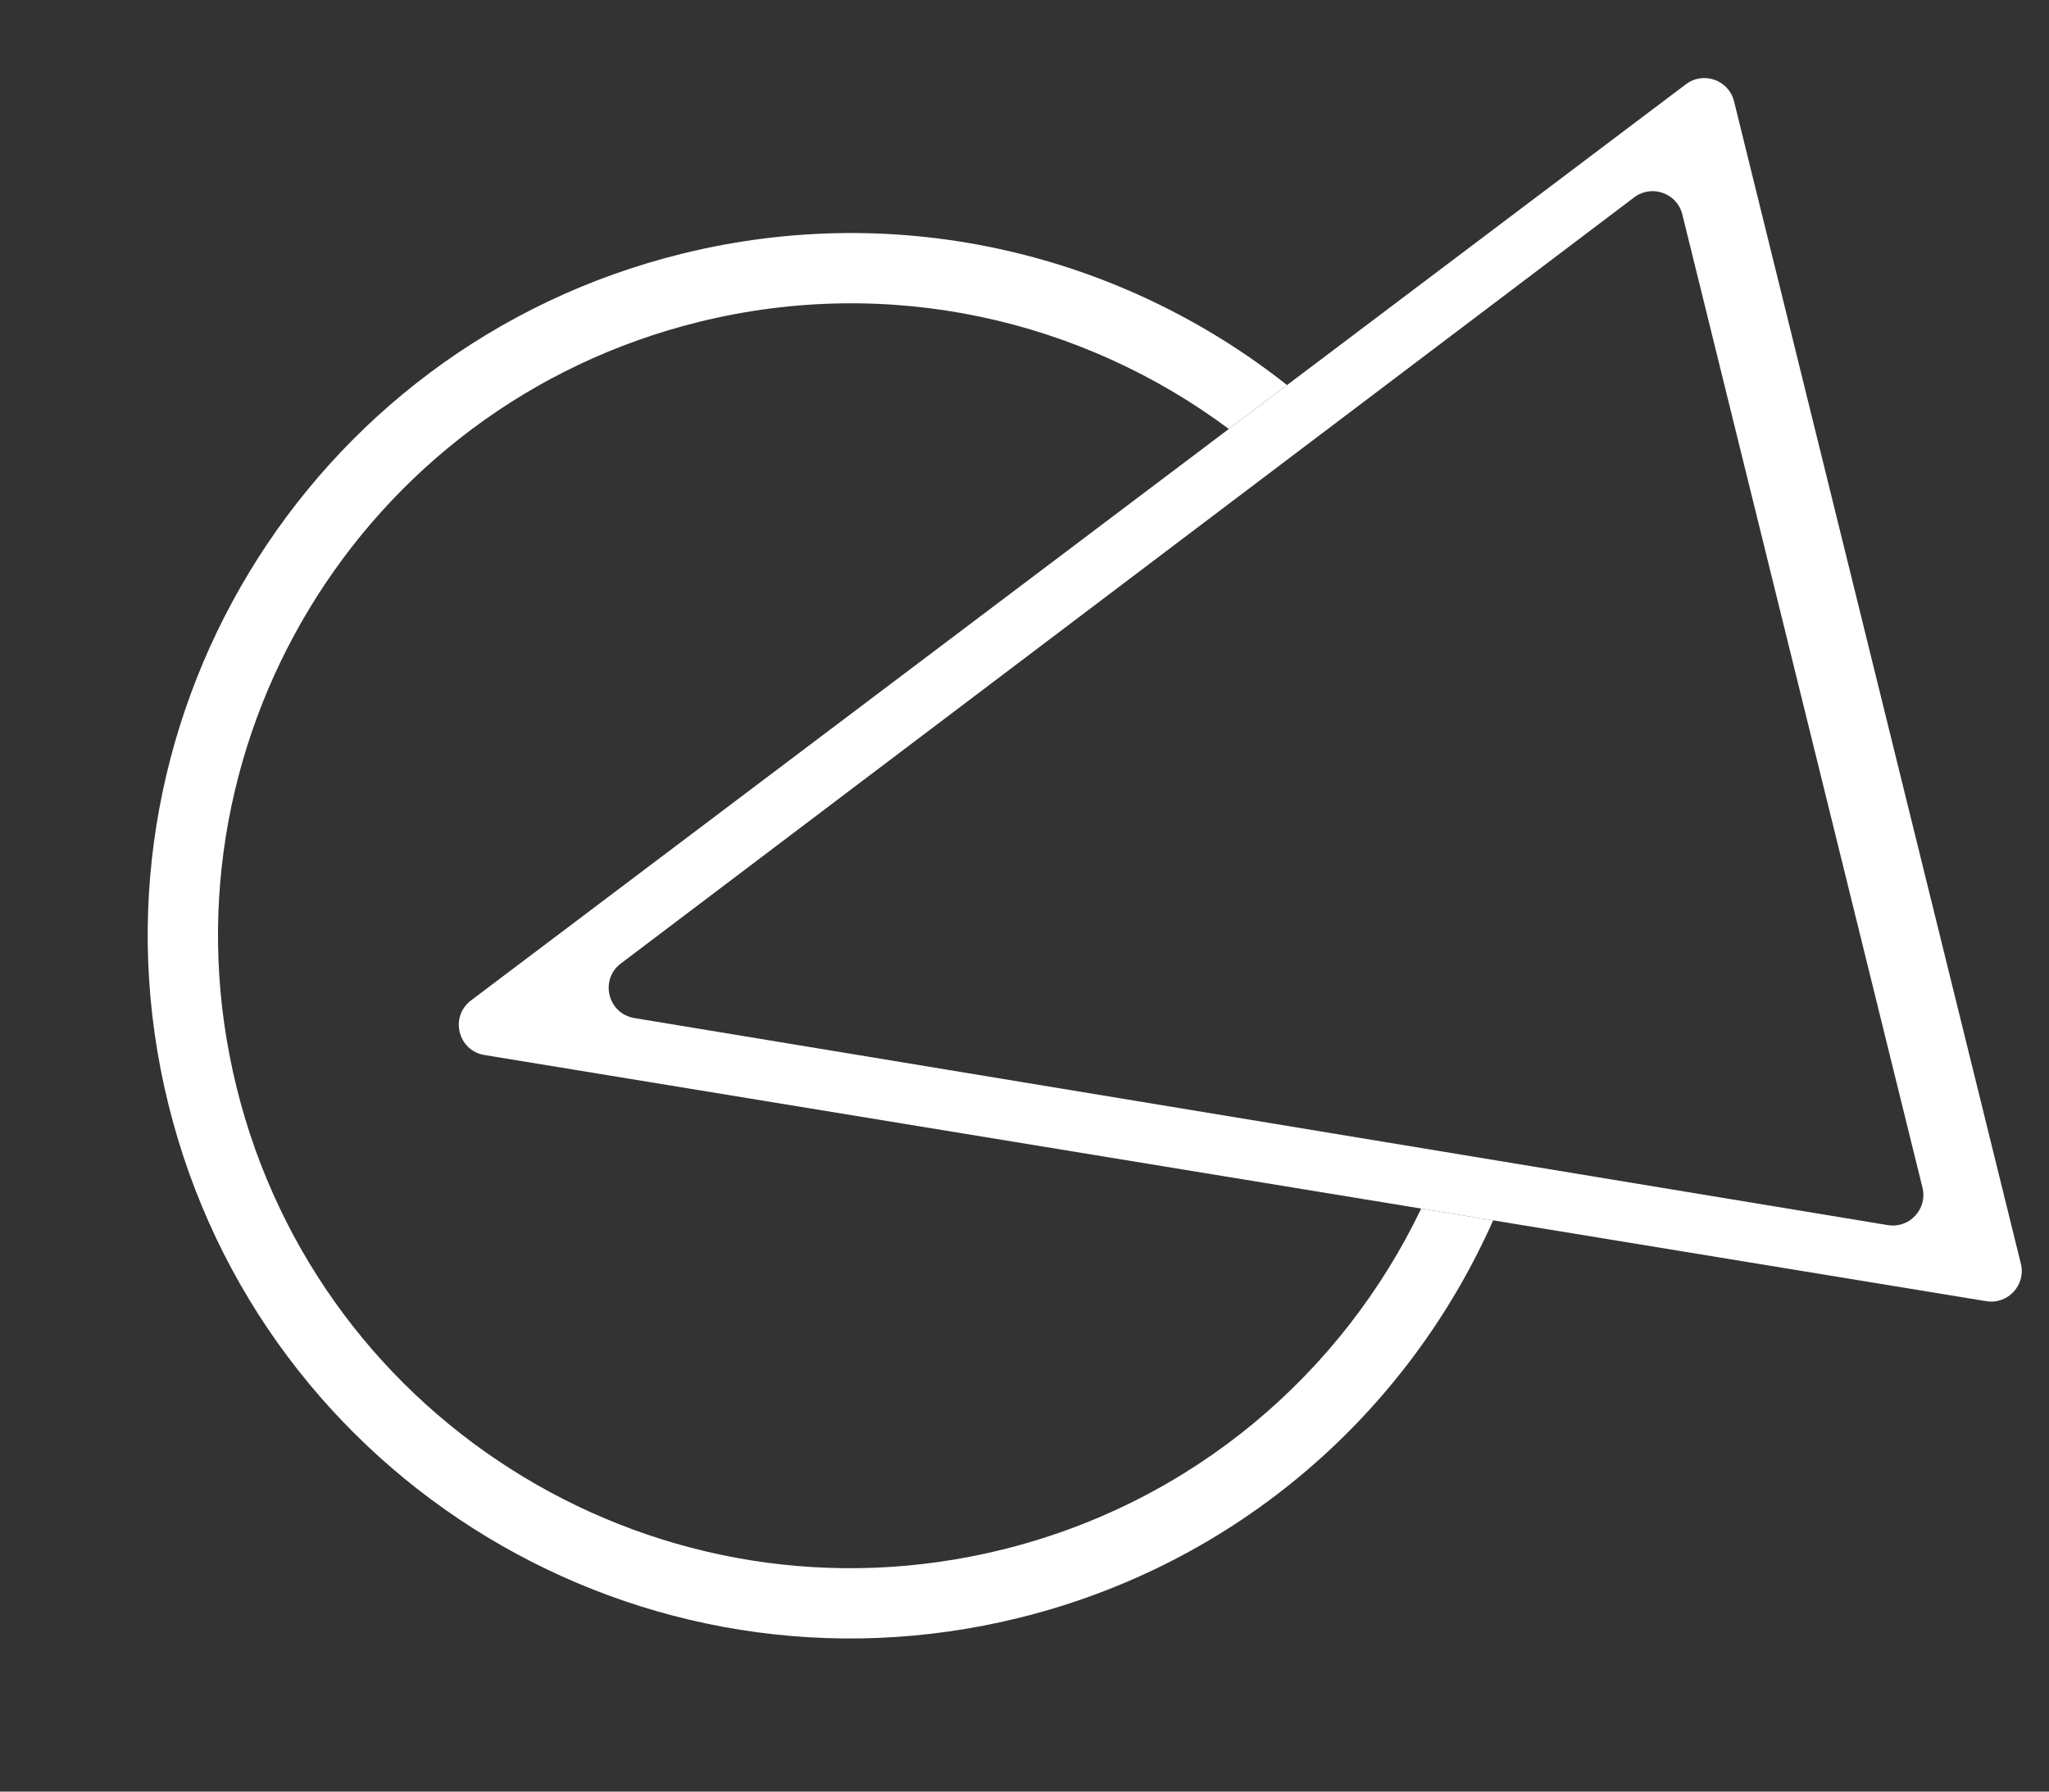 <svg width="335" height="293" viewBox="0 0 335 293" fill="none" xmlns="http://www.w3.org/2000/svg">
<rect x="0" y="0" width="335" height="293" fill="#333333" stroke="none"/>
<path fill-rule="evenodd" clip-rule="evenodd" d="M244.122 199.573C230.207 230.92 202.465 255.731 166.589 264.582C104.981 279.78 42.718 242.158 27.519 180.55C12.321 118.943 49.943 56.679 111.55 41.481C147.427 32.63 183.525 41.692 210.422 62.971L200.906 70.149C176.973 52.314 145.544 44.929 114.302 52.636C58.855 66.314 24.996 122.352 38.674 177.799C52.353 233.245 108.39 267.105 163.837 253.427C195.078 245.719 219.467 224.564 232.359 197.644L244.122 199.573Z" fill="white"/>
<path fill-rule="evenodd" clip-rule="evenodd" d="M283.506 16.571C282.647 13.087 278.505 11.616 275.641 13.777L77.005 163.608C73.493 166.257 74.866 171.822 79.207 172.534L324.737 212.791C328.278 213.371 331.26 210.143 330.4 206.659L283.506 16.571ZM275.051 35.065C274.191 31.578 270.045 30.108 267.181 32.274L101.505 157.566C98.002 160.216 99.372 165.771 103.706 166.487L308.645 200.35C312.188 200.935 315.174 197.706 314.314 194.219L275.051 35.065Z" fill="white"/>
</svg>
